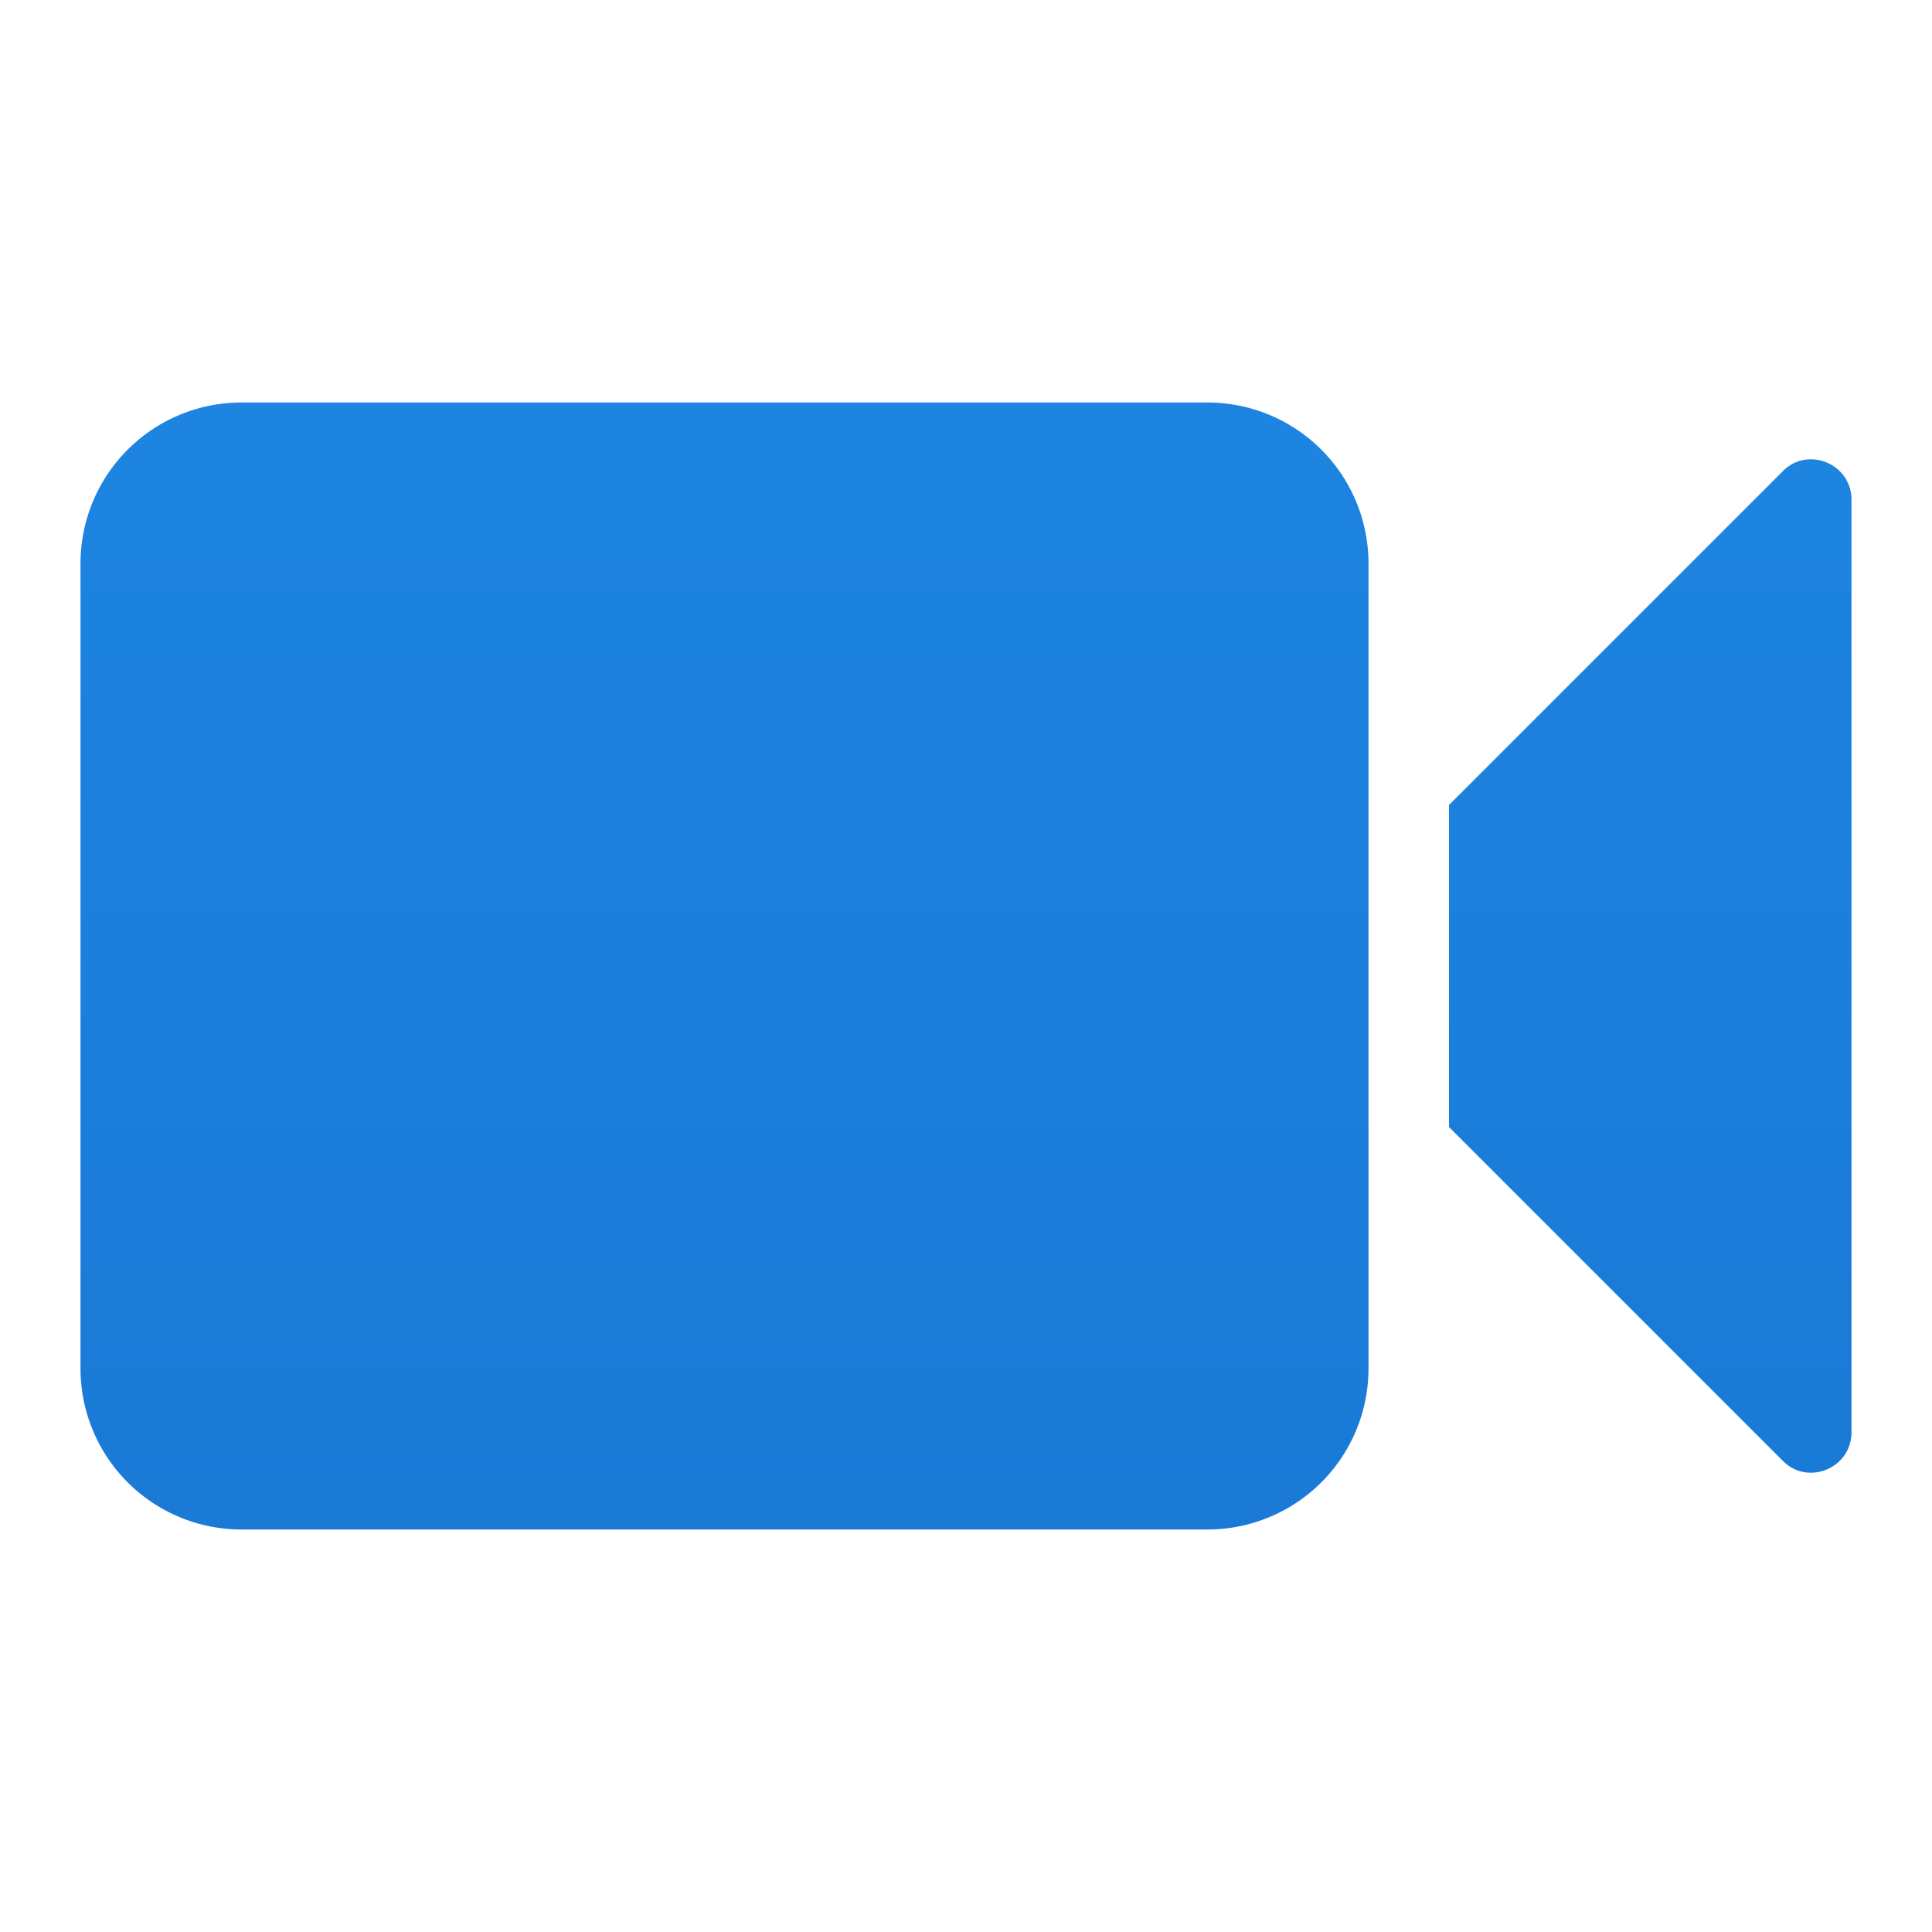 <svg xmlns="http://www.w3.org/2000/svg" viewBox="0 0 24 24">
  <defs>
    <linearGradient id="symbol" x1="0" y1="0" x2="0" y2="24" gradientUnits="userSpaceOnUse">
      <stop offset="0%" style="stop-color:#1E88E5"/> <!-- Blue 600 -->
      <stop offset="100%" style="stop-color:#1976D2"/> <!-- Blue 700 -->
    </linearGradient>
  </defs>
  <path style="fill:url(#symbol)"
        d="M 3,5 a 2,2 0 0 0 -2,2 v 10 a 2,2 0 0 0 2,2 h 12 a 2,2 0 0 0 2,-2 v -10 a 2,2 0 0 0 -2,-2
           M 23,12 v -5.79 c 0,-0.45 -0.54,-0.67 -0.85,-0.36 l -4.15,4.15 l 0,4 l 4.15,4.15 c 0.31,0.31 0.85,0.09 0.85,-0.36 z"/>
</svg>
